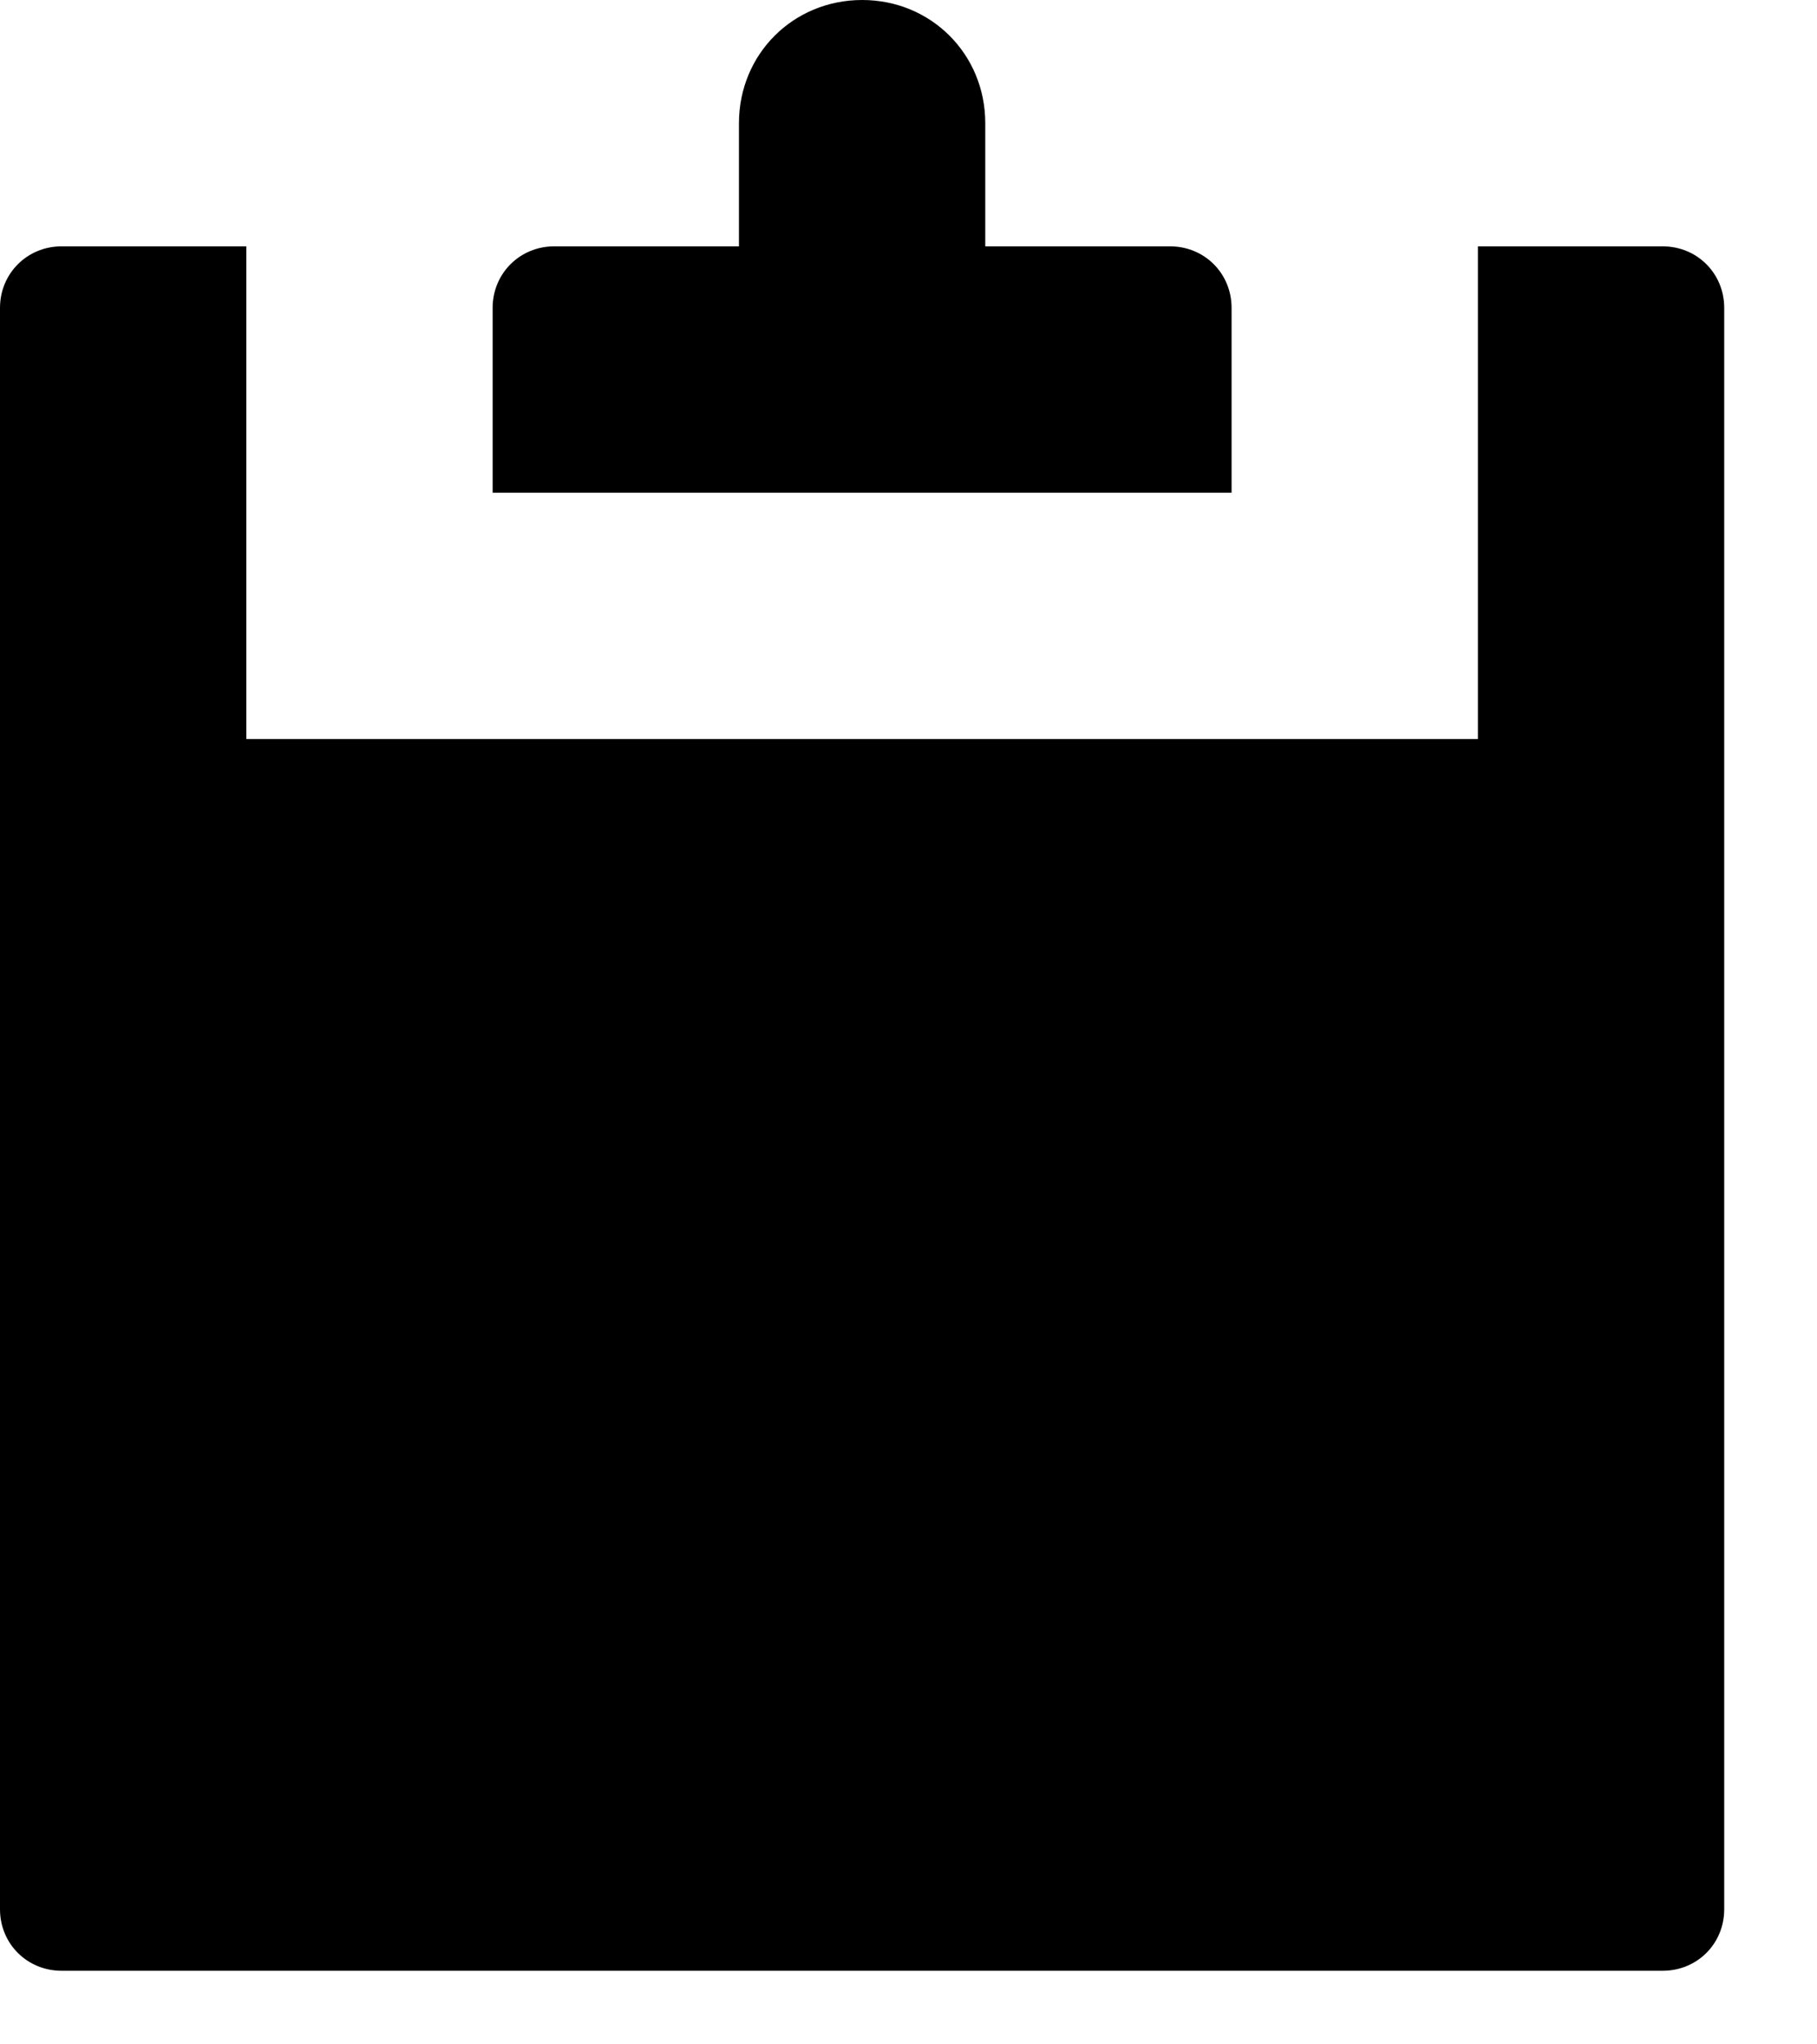 <svg width="16" height="18" viewBox="0 0 16 18" fill="none" xmlns="http://www.w3.org/2000/svg">
<path d="M7.592 0C6.984 0 6.507 0.477 6.507 1.085V2.169H4.88C4.577 2.169 4.338 2.408 4.338 2.711V4.338H10.845V2.711C10.845 2.408 10.607 2.169 10.303 2.169H8.676V1.085C8.676 0.477 8.199 0 7.592 0ZM0.542 2.169C0.239 2.169 0 2.408 0 2.711V16.81C0 17.114 0.239 17.352 0.542 17.352H14.641C14.945 17.352 15.183 17.114 15.183 16.81V2.711C15.183 2.408 14.945 2.169 14.641 2.169H13.014V6.507H2.169V2.169H0.542Z" fill="black" fill-opacity="1"/>
</svg>
